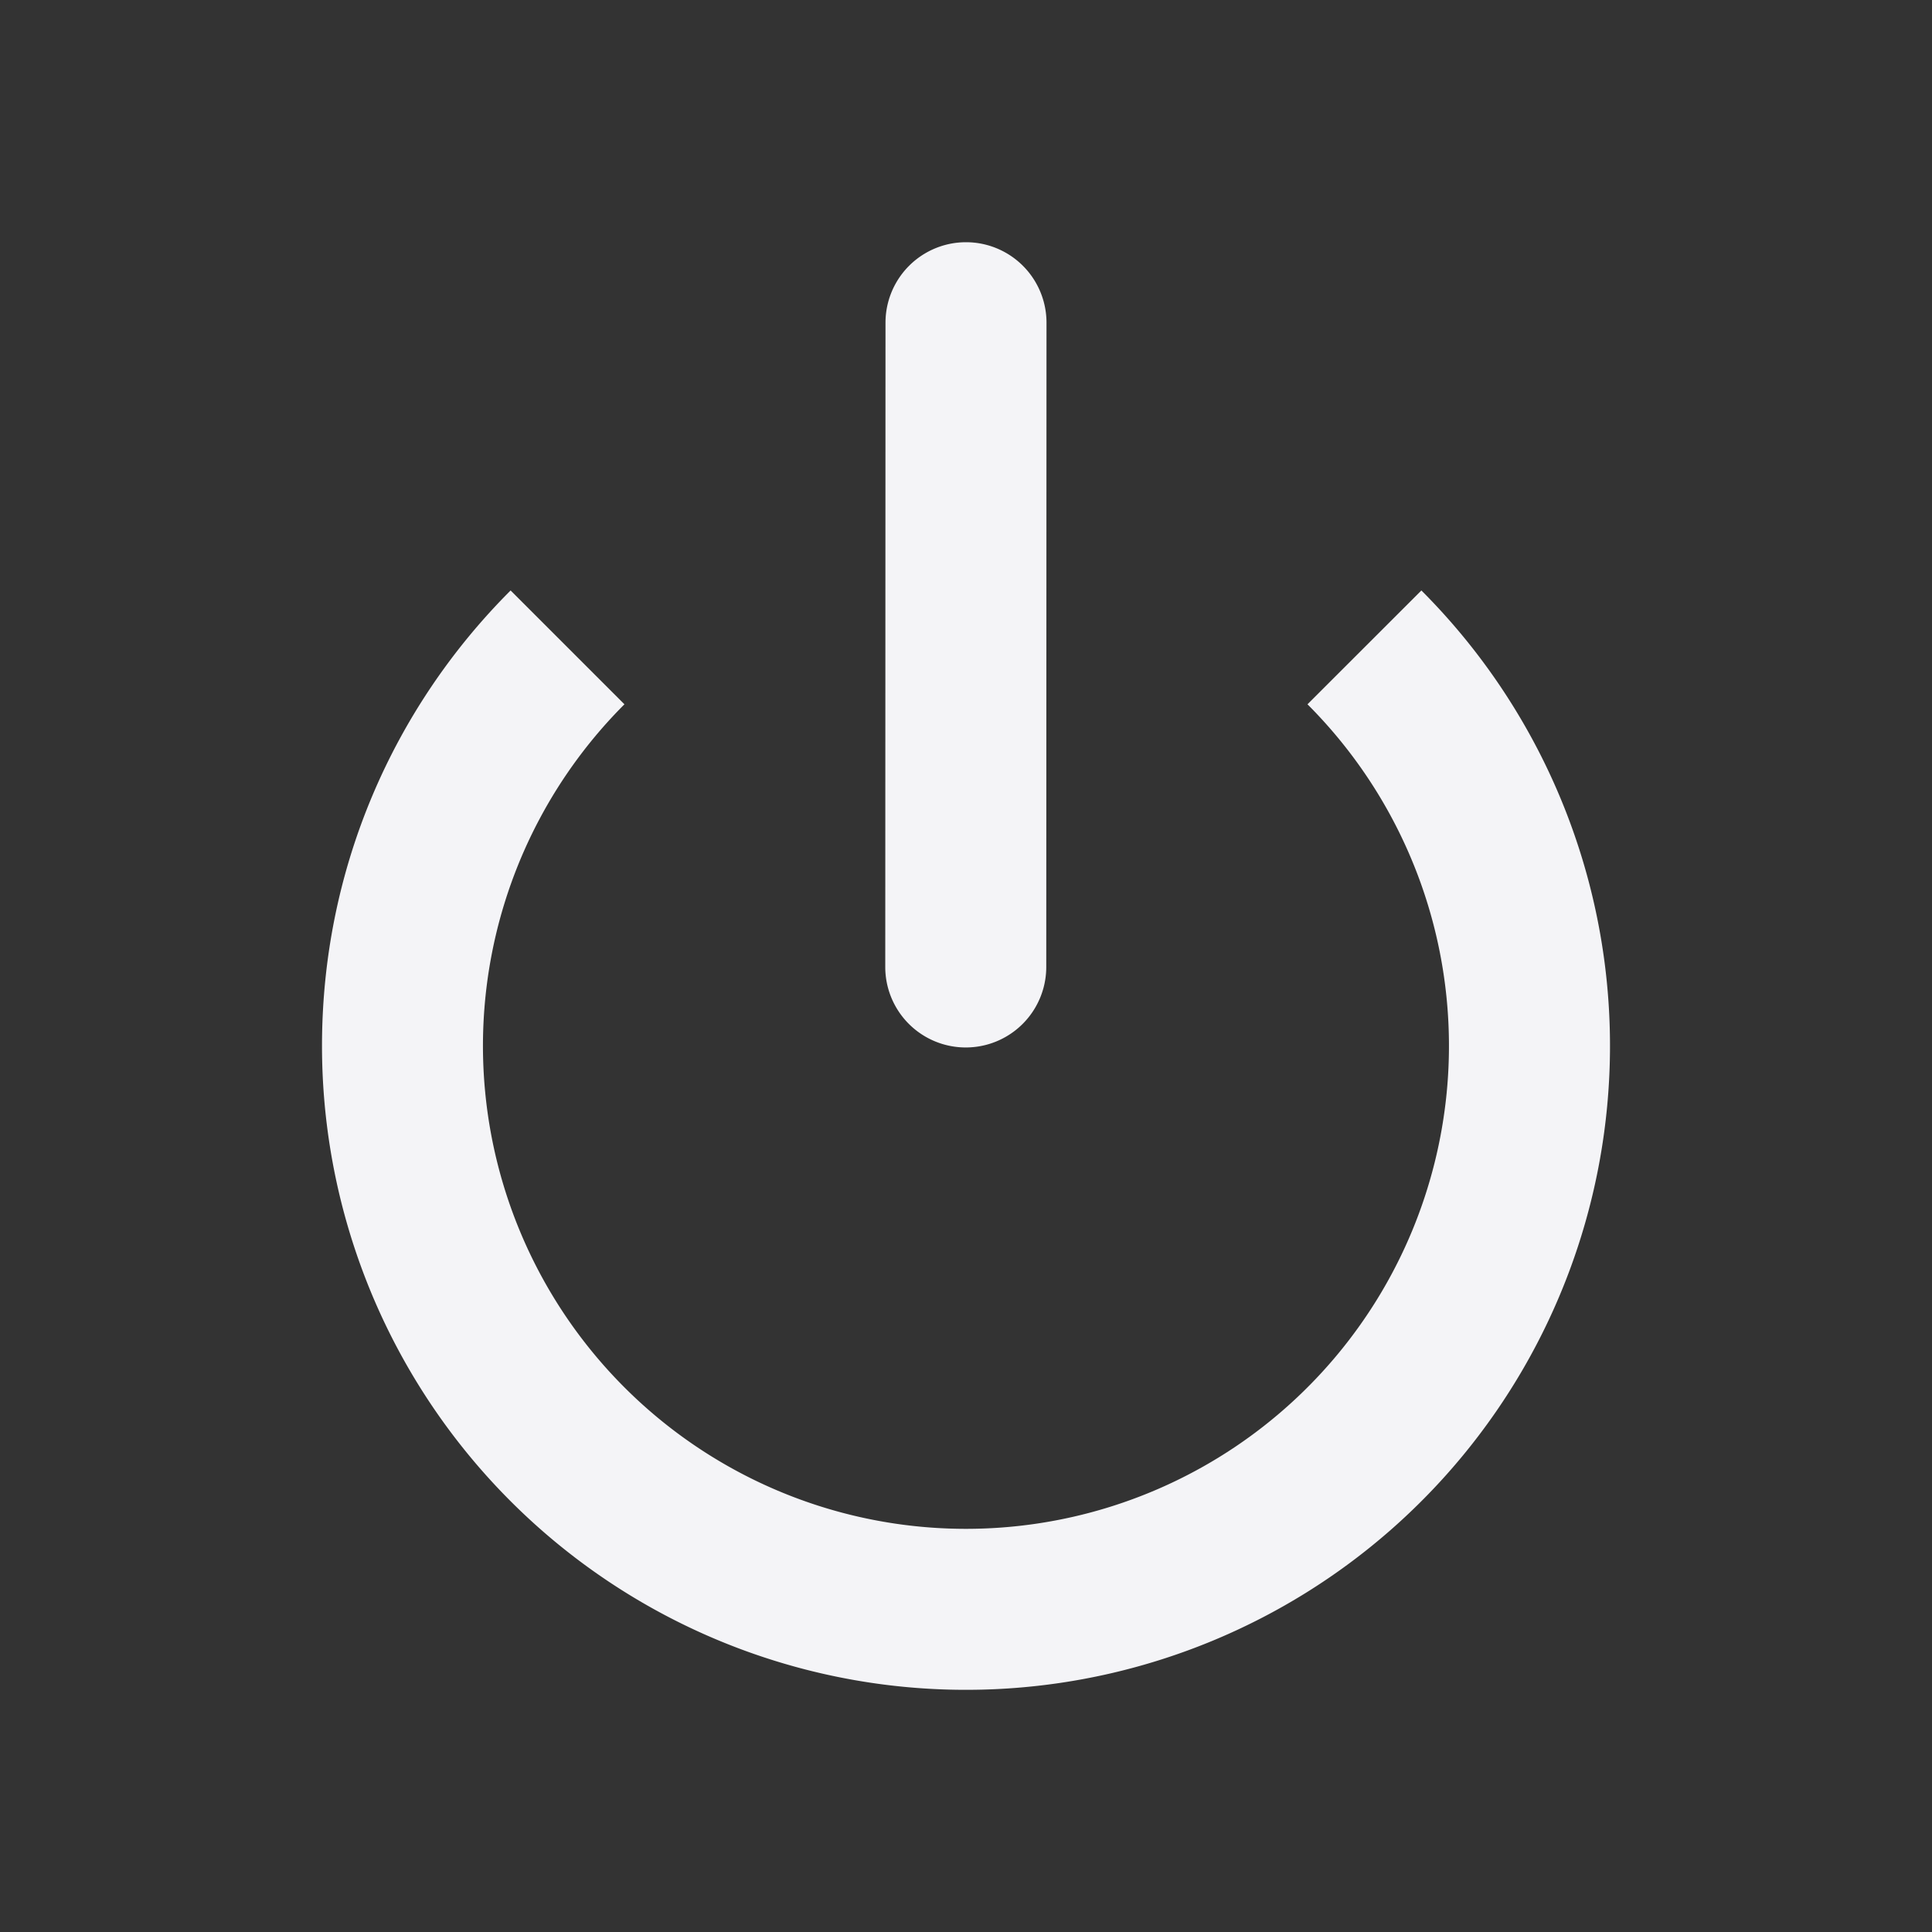 <svg fill="none" height="24" width="24" xmlns="http://www.w3.org/2000/svg"><rect width="100%" height="100%" fill="#333333" stroke="none"/><g fill="#f4f4f7"><path d="m13 4.009a1 1 0 1 0 -2 0l-.003 8.003a1 1 0 0 0 2 0z"/><path d="m4 12.992c0-2.21.895-4.21 2.343-5.657l1.414 1.414a6 6 0 1 0 8.485 0l1.415-1.414a8 8 0 1 1 -13.657 5.657z"/></g></svg>